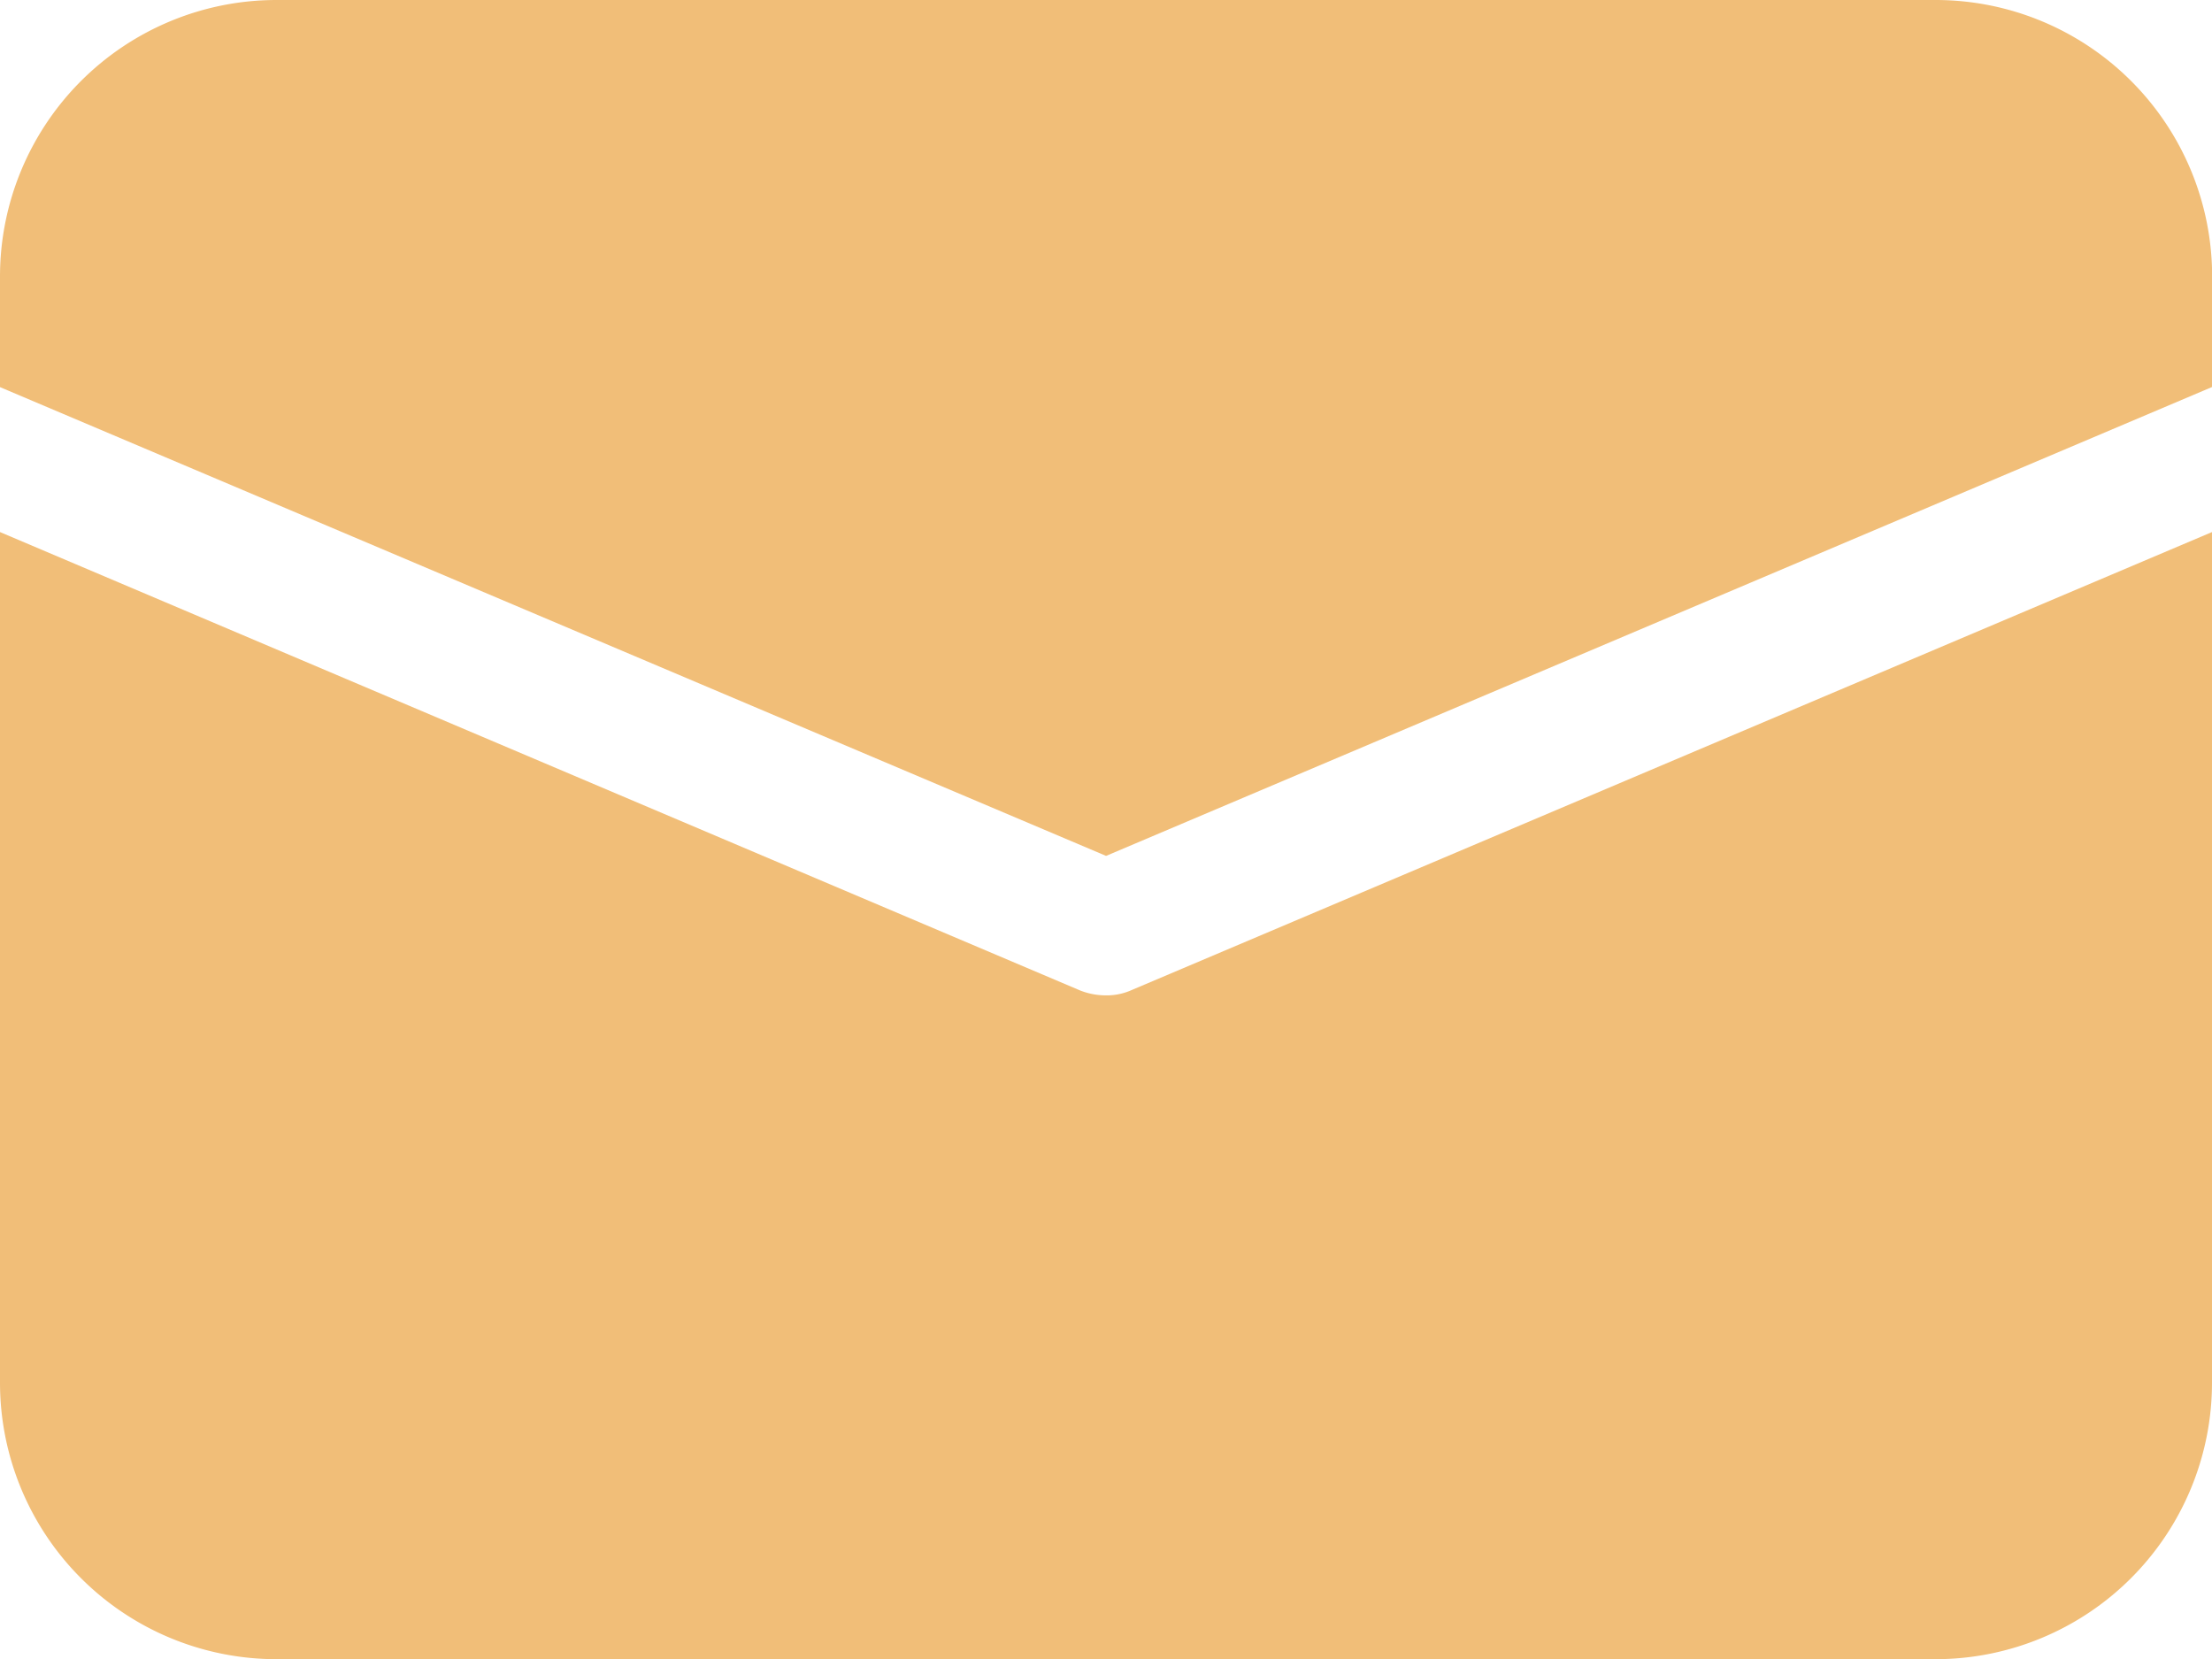 <svg id="mail" xmlns="http://www.w3.org/2000/svg" width="15.765" height="11.824" viewBox="0 0 15.765 11.824">
  <g id="Group_4217" data-name="Group 4217" transform="translate(0 0)">
    <path id="Path_10431" data-name="Path 10431" d="M12.068,21.883a.434.434,0,0,1-.185.039.5.5,0,0,1-.185-.035L4,18.62v6.062a1.971,1.971,0,0,0,1.971,1.971H17.794a1.971,1.971,0,0,0,1.971-1.971V18.62Z" transform="translate(-4 -14.828)" fill="#f1be78"/>
    <path id="Path_10432" data-name="Path 10432" d="M11.883,15.1l7.883-3.342v-.788A1.971,1.971,0,0,0,17.794,9H5.971A1.971,1.971,0,0,0,4,10.971v.788Z" transform="translate(-4 -9)" fill="#f1be78"/>
  </g>
</svg>
